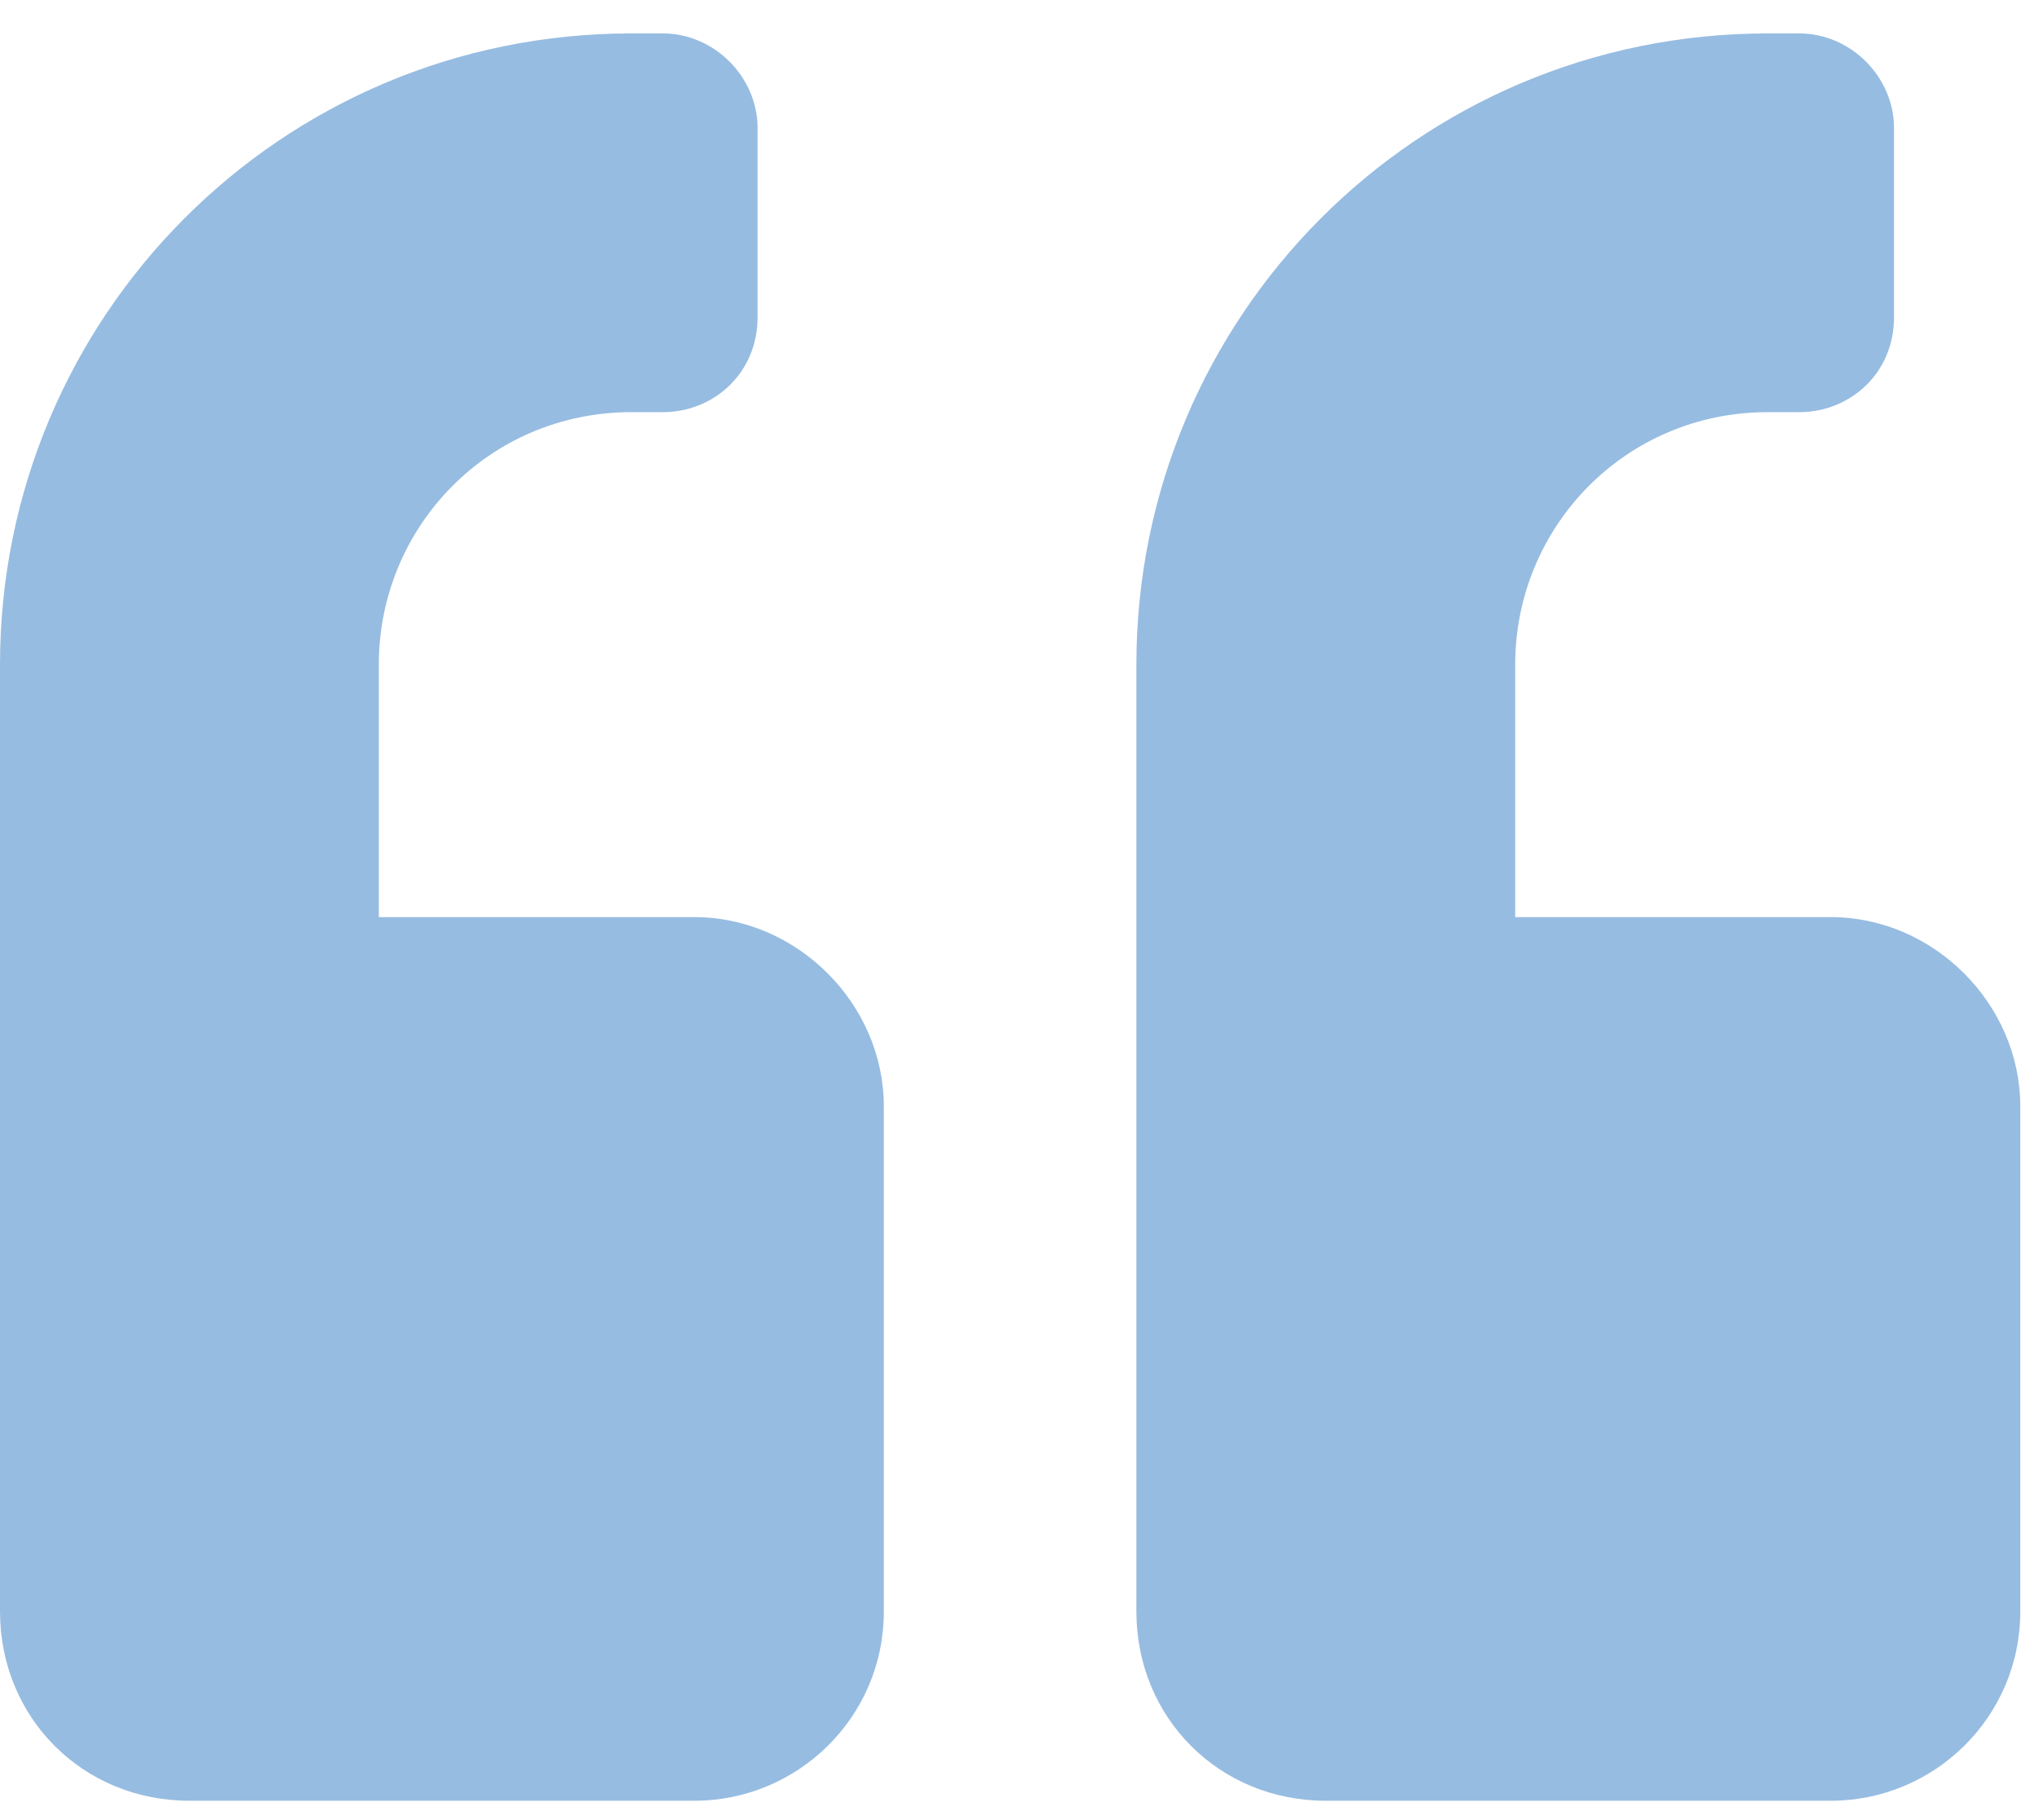 <svg width="28" height="25" viewBox="0 0 28 25" fill="none" xmlns="http://www.w3.org/2000/svg">
<path opacity="0.5" d="M25.142 12.597C26.551 12.597 27.743 13.789 27.743 15.197V22.133C27.743 23.596 26.551 24.734 25.142 24.734H18.206C16.743 24.734 15.605 23.596 15.605 22.133V9.129C15.605 4.36 19.452 0.459 24.275 0.459H24.708C25.413 0.459 26.009 1.055 26.009 1.759V4.36C26.009 5.119 25.413 5.661 24.708 5.661H24.275C22.324 5.661 20.807 7.232 20.807 9.129V12.597H25.142ZM9.537 12.597C10.945 12.597 12.137 13.789 12.137 15.197V22.133C12.137 23.596 10.945 24.734 9.537 24.734H2.601C1.138 24.734 0 23.596 0 22.133V9.129C0 4.36 3.847 0.459 8.67 0.459H9.103C9.807 0.459 10.403 1.055 10.403 1.759V4.36C10.403 5.119 9.807 5.661 9.103 5.661H8.67C6.719 5.661 5.202 7.232 5.202 9.129V12.597H9.537Z" fill="#307BC4"/>
</svg>
